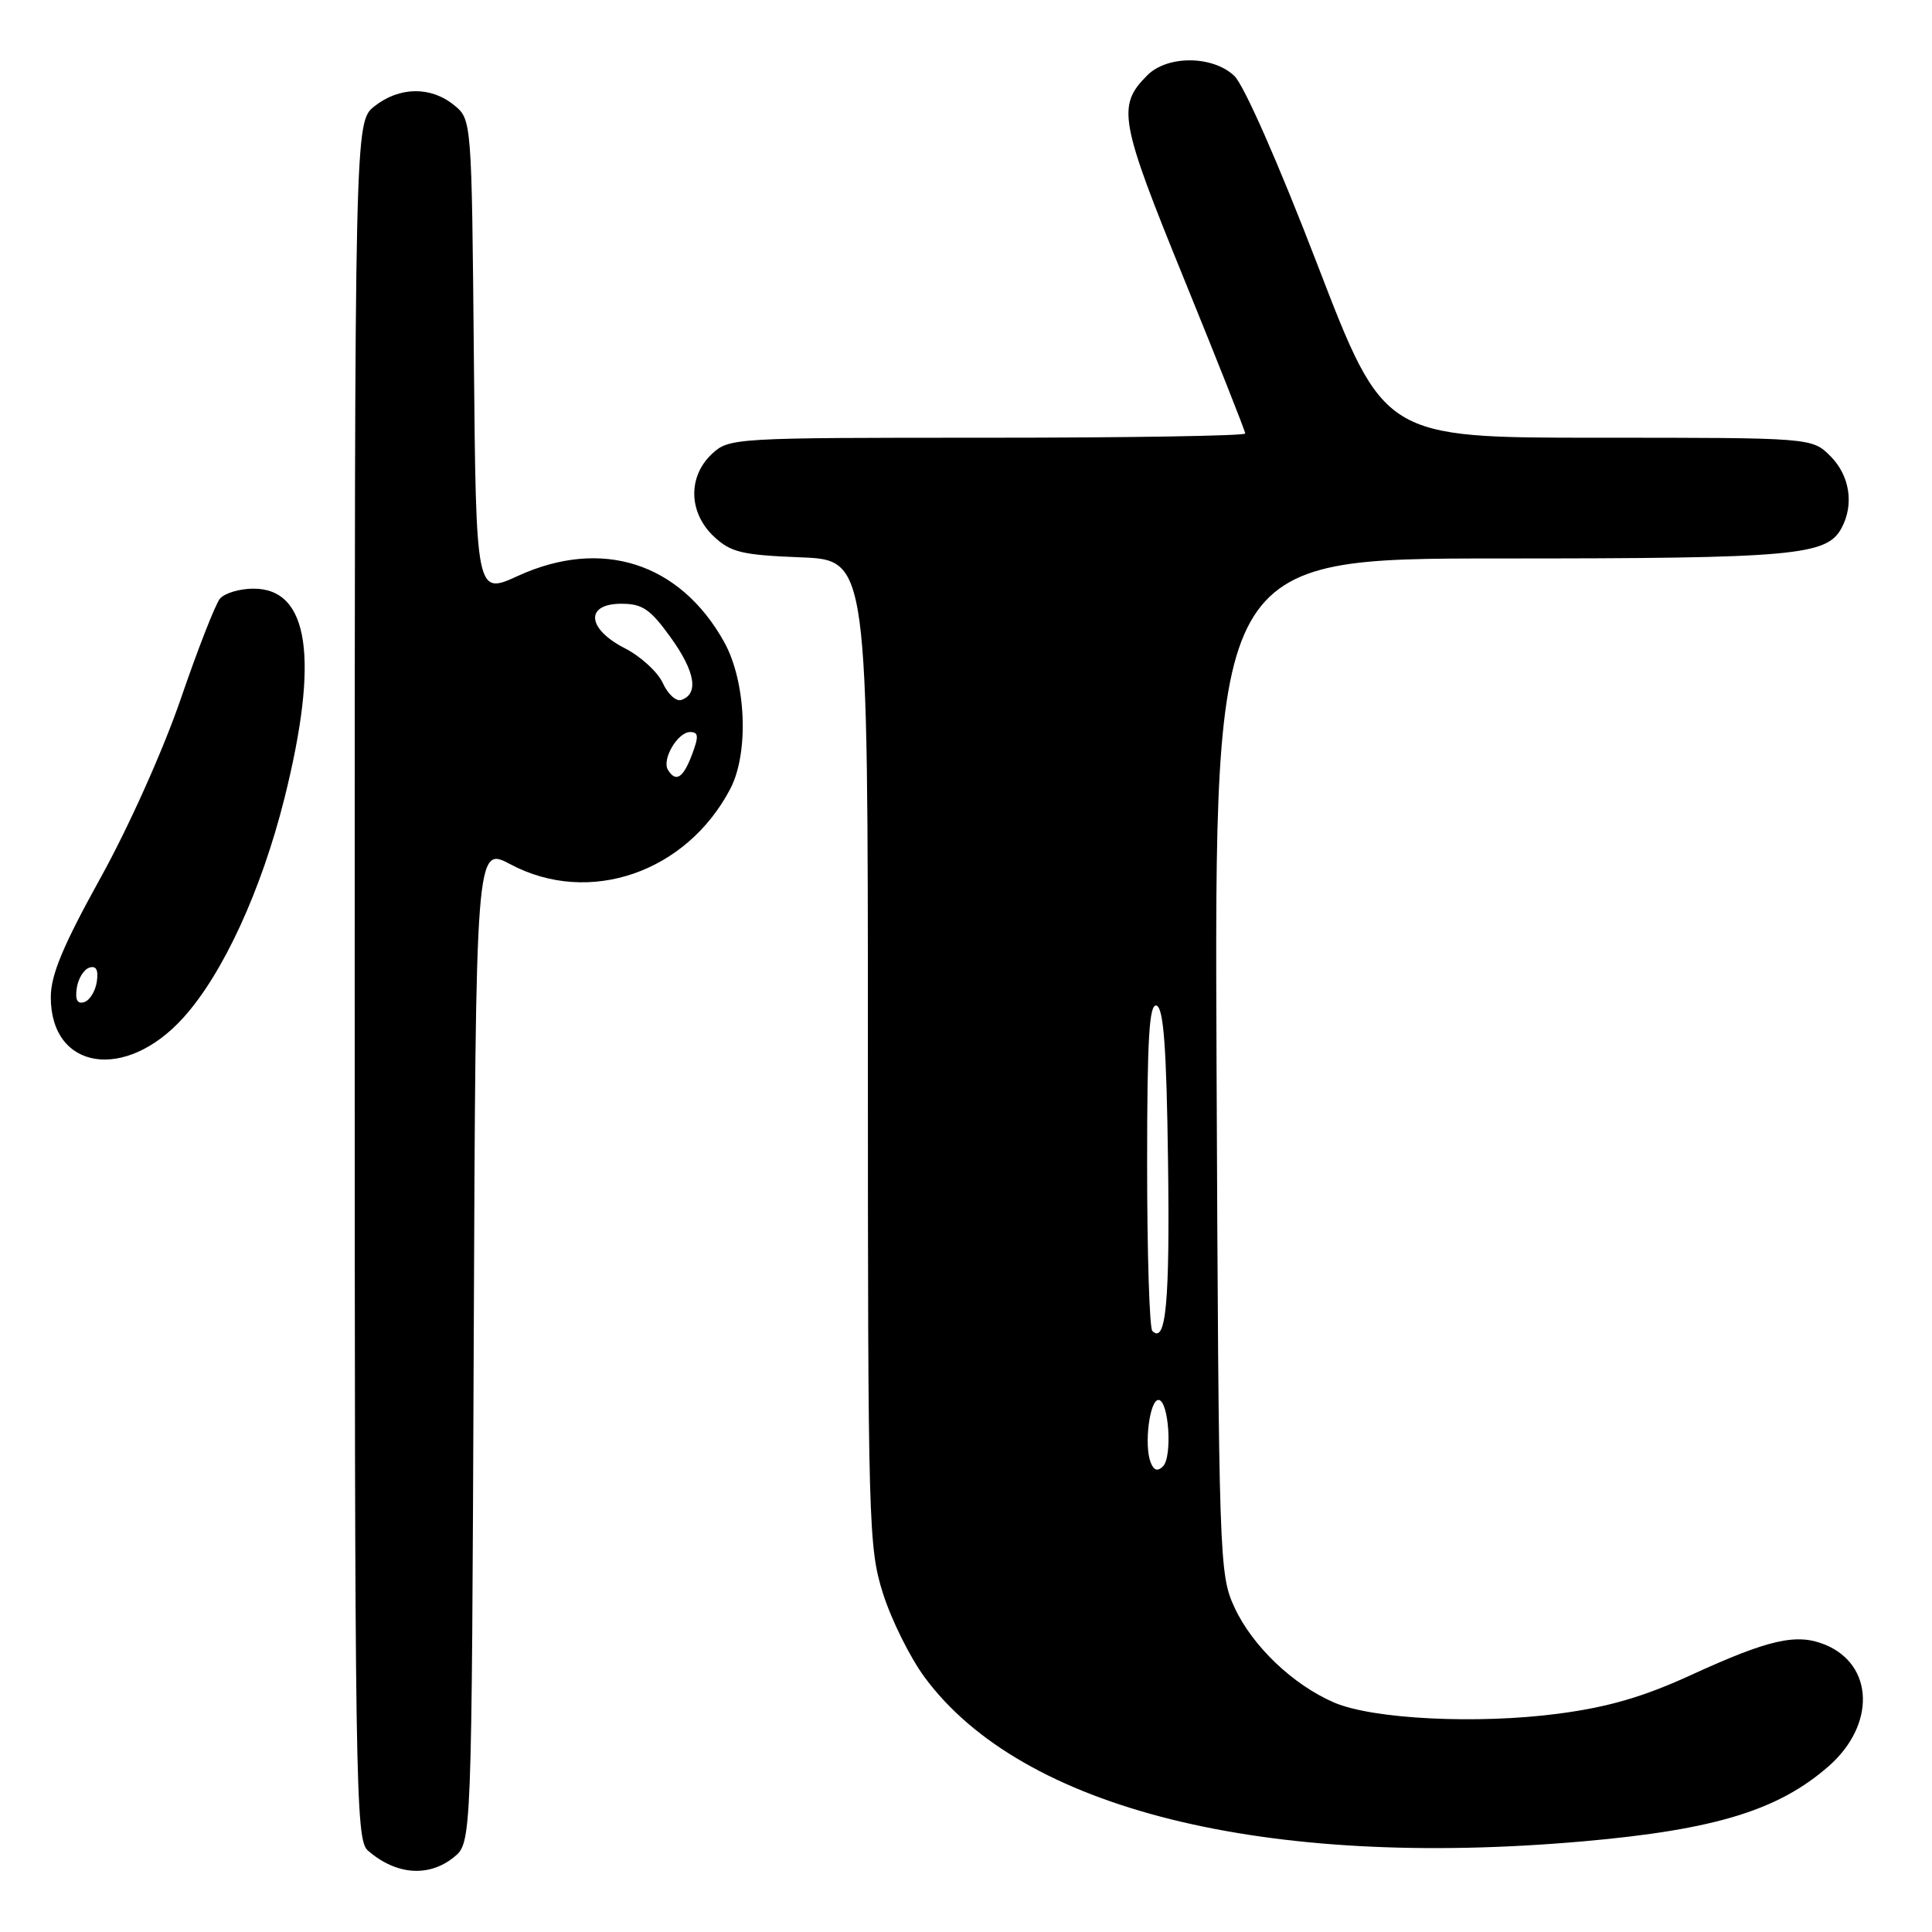 <?xml version="1.0" encoding="UTF-8" standalone="no"?>
<!DOCTYPE svg PUBLIC "-//W3C//DTD SVG 1.1//EN" "http://www.w3.org/Graphics/SVG/1.1/DTD/svg11.dtd" >
<svg xmlns="http://www.w3.org/2000/svg" xmlns:xlink="http://www.w3.org/1999/xlink" version="1.1" viewBox="0 0 256 256">
 <g >
 <path fill="currentColor"
d=" M 60.14 246.09 C 62.50 244.18 62.50 244.18 62.77 178.13 C 63.04 112.08 63.04 112.08 67.67 114.54 C 78.06 120.06 90.96 115.62 96.77 104.52 C 99.27 99.73 98.87 90.29 95.94 85.04 C 90.08 74.55 79.72 71.24 68.63 76.31 C 63.08 78.85 63.08 78.85 62.79 47.34 C 62.50 15.82 62.50 15.82 60.14 13.91 C 57.06 11.42 52.93 11.48 49.63 14.07 C 47.00 16.15 47.00 16.15 47.00 129.92 C 47.00 237.02 47.10 243.78 48.75 245.21 C 52.47 248.45 56.81 248.78 60.14 246.09 Z  M 209.86 243.98 C 227.27 242.44 235.67 239.86 242.32 234.02 C 248.54 228.56 248.31 220.61 241.86 217.94 C 238.08 216.38 234.41 217.21 224.07 221.95 C 217.78 224.84 213.10 226.20 206.51 227.07 C 195.74 228.49 181.90 227.80 176.79 225.60 C 171.34 223.26 165.95 218.12 163.58 213.00 C 161.55 208.60 161.49 206.97 161.20 141.25 C 160.91 74.00 160.91 74.00 198.80 74.00 C 237.86 74.00 242.06 73.62 244.02 69.96 C 245.70 66.83 245.10 63.01 242.55 60.45 C 240.09 58.00 240.09 58.00 211.74 58.00 C 183.39 58.00 183.39 58.00 174.56 35.05 C 169.43 21.70 164.82 11.24 163.55 10.05 C 160.67 7.34 154.69 7.31 152.03 9.97 C 147.98 14.02 148.33 15.95 156.89 36.96 C 161.35 47.91 165.00 57.13 165.00 57.44 C 165.00 57.75 149.62 58.00 130.81 58.00 C 97.09 58.00 96.60 58.03 94.31 60.17 C 91.12 63.18 91.24 67.93 94.58 71.08 C 96.83 73.19 98.28 73.54 106.08 73.85 C 115.00 74.20 115.00 74.20 115.00 139.49 C 115.00 202.06 115.08 205.06 117.00 211.14 C 118.11 214.64 120.59 219.64 122.52 222.25 C 135.41 239.72 167.56 247.72 209.86 243.98 Z  M 24.30 134.84 C 29.55 129.03 34.63 117.98 37.69 105.78 C 42.32 87.27 40.96 78.00 33.60 78.00 C 31.75 78.00 29.75 78.60 29.14 79.33 C 28.54 80.06 26.21 86.02 23.96 92.58 C 21.64 99.35 17.04 109.62 13.30 116.36 C 8.35 125.30 6.73 129.19 6.73 132.13 C 6.73 141.81 16.64 143.34 24.30 134.84 Z  M 88.51 102.02 C 87.66 100.64 89.79 97.00 91.45 97.00 C 92.56 97.00 92.61 97.57 91.69 100.00 C 90.52 103.10 89.56 103.71 88.51 102.02 Z  M 87.82 90.50 C 87.15 89.04 84.89 86.97 82.80 85.90 C 77.75 83.32 77.49 80.00 82.33 80.00 C 85.13 80.00 86.17 80.71 88.90 84.51 C 92.13 89.00 92.62 91.96 90.26 92.75 C 89.58 92.97 88.48 91.96 87.82 90.50 Z  M 152.46 193.76 C 151.58 191.47 152.33 185.50 153.50 185.50 C 154.87 185.50 155.38 193.02 154.10 194.30 C 153.39 195.01 152.88 194.85 152.46 193.76 Z  M 152.69 176.36 C 152.31 175.98 152.00 166.03 152.00 154.25 C 152.00 137.56 152.28 132.93 153.25 133.25 C 154.18 133.56 154.57 138.79 154.77 153.88 C 155.02 172.52 154.50 178.17 152.69 176.36 Z  M 10.17 130.94 C 10.35 129.68 11.10 128.46 11.83 128.22 C 12.74 127.92 13.06 128.51 12.83 130.06 C 12.65 131.32 11.90 132.54 11.17 132.78 C 10.26 133.08 9.94 132.49 10.17 130.94 Z "/>
</g>
</svg>